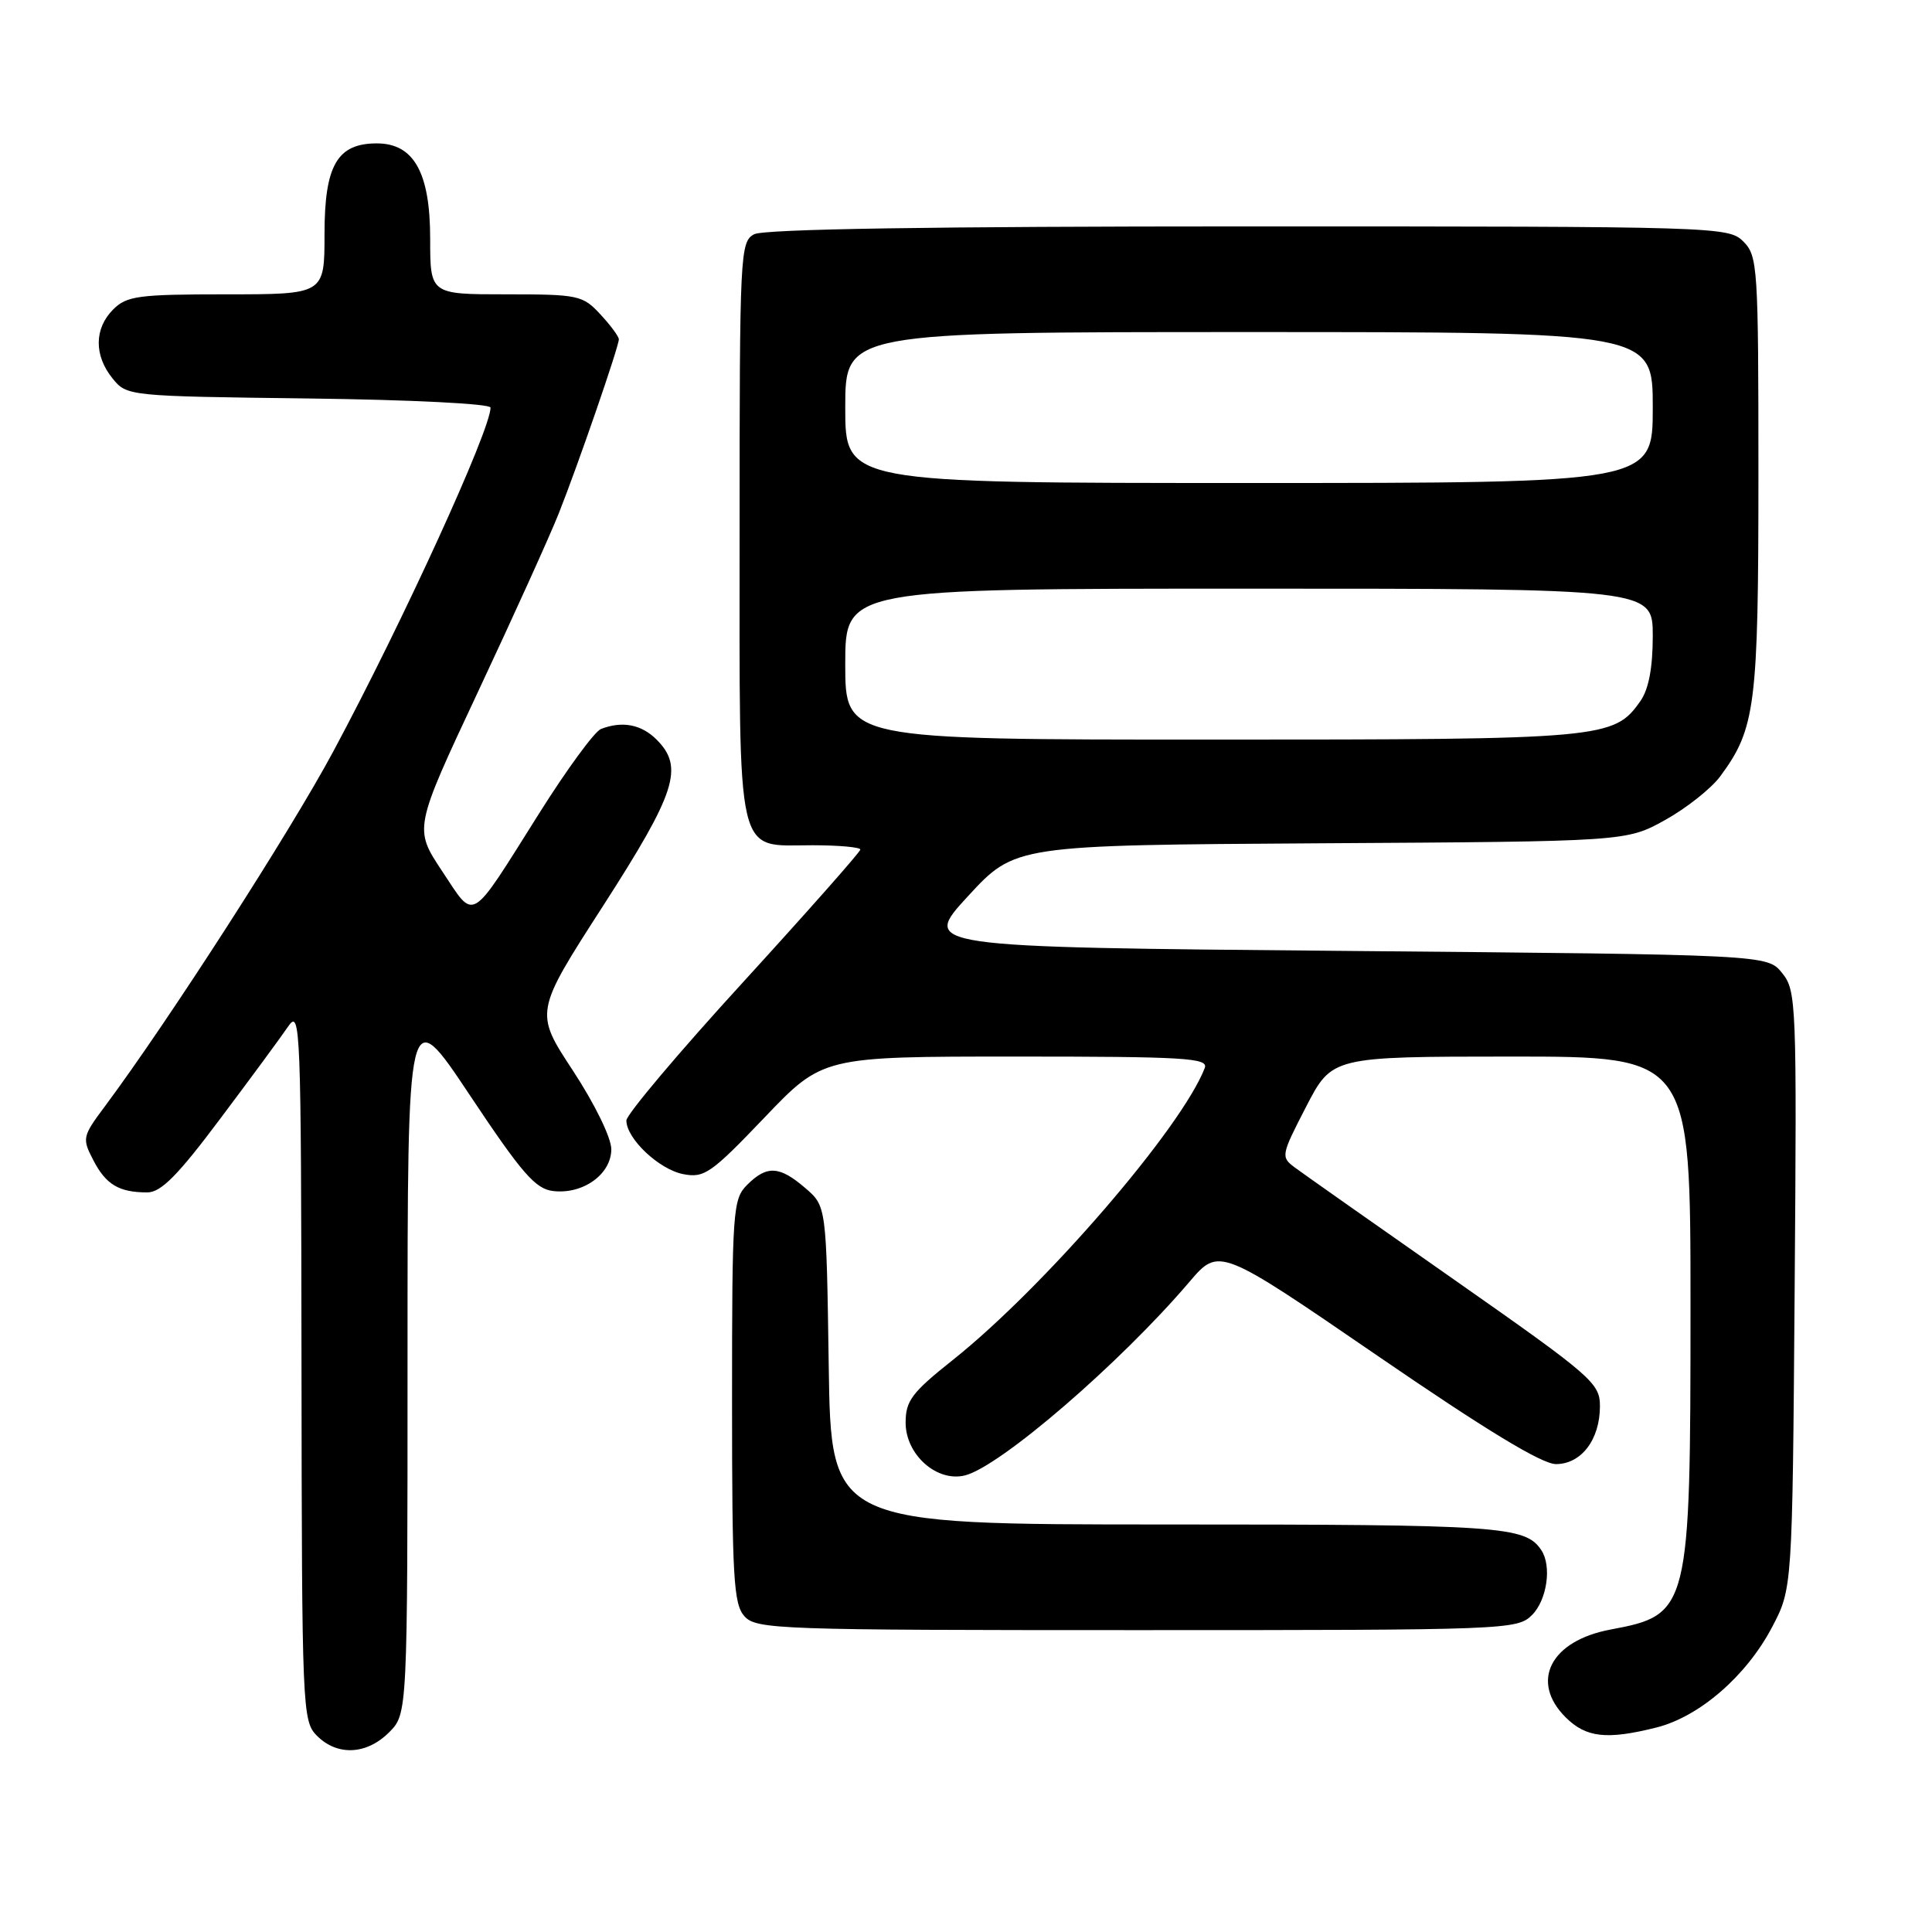 <?xml version="1.0" encoding="UTF-8" standalone="no"?>
<!DOCTYPE svg PUBLIC "-//W3C//DTD SVG 1.1//EN" "http://www.w3.org/Graphics/SVG/1.1/DTD/svg11.dtd" >
<svg xmlns="http://www.w3.org/2000/svg" xmlns:xlink="http://www.w3.org/1999/xlink" version="1.1" viewBox="0 0 256 256">
 <g >
 <path fill="currentColor"
d=" M 51.55 229.55 C 54.00 227.09 54.00 227.09 54.00 179.90 C 54.00 132.72 54.00 132.72 62.25 145.11 C 69.19 155.53 70.95 157.55 73.31 157.82 C 77.27 158.28 81.00 155.58 81.00 152.28 C 81.00 150.76 78.82 146.30 75.92 141.87 C 70.83 134.13 70.83 134.13 79.92 120.02 C 89.59 104.99 90.66 101.66 87.00 98.00 C 84.99 95.99 82.46 95.50 79.64 96.59 C 78.79 96.91 75.09 101.97 71.40 107.84 C 62.10 122.60 63.00 122.07 58.59 115.44 C 54.84 109.79 54.84 109.79 63.35 91.64 C 68.03 81.66 72.85 71.03 74.05 68.00 C 76.60 61.58 82.00 45.93 82.00 44.96 C 82.00 44.59 80.90 43.10 79.55 41.65 C 77.21 39.12 76.63 39.00 67.05 39.00 C 57.00 39.00 57.00 39.00 57.00 31.63 C 57.00 22.87 54.84 19.00 49.93 19.00 C 44.68 19.00 43.00 21.91 43.00 31.00 C 43.00 39.00 43.00 39.00 30.00 39.00 C 18.33 39.00 16.79 39.21 15.00 41.00 C 12.48 43.52 12.44 47.09 14.91 50.14 C 16.81 52.49 16.97 52.50 40.91 52.80 C 54.54 52.97 65.00 53.50 65.00 54.01 C 65.00 56.97 53.39 82.36 44.20 99.50 C 38.48 110.18 22.25 135.39 13.88 146.62 C 10.92 150.59 10.86 150.84 12.37 153.74 C 14.04 156.97 15.77 158.00 19.52 158.00 C 21.33 158.00 23.56 155.75 29.18 148.24 C 33.21 142.88 37.26 137.37 38.20 135.99 C 39.81 133.63 39.90 135.98 39.95 180.75 C 40.00 226.63 40.06 228.06 42.00 230.00 C 44.70 232.70 48.57 232.52 51.55 229.55 Z  M 219.50 228.90 C 225.19 227.46 231.39 222.09 234.79 215.64 C 237.50 210.50 237.50 210.50 237.80 170.93 C 238.09 132.85 238.03 131.26 236.14 128.93 C 234.18 126.50 234.18 126.50 178.11 126.00 C 122.05 125.50 122.05 125.50 128.27 118.74 C 134.50 111.99 134.50 111.99 175.00 111.74 C 215.50 111.50 215.50 111.50 220.63 108.66 C 223.45 107.09 226.74 104.49 227.94 102.87 C 232.62 96.53 233.00 93.56 233.00 62.87 C 233.00 35.33 232.91 33.91 231.00 32.00 C 229.04 30.04 227.67 30.00 165.43 30.00 C 123.53 30.00 101.21 30.35 99.93 31.04 C 98.07 32.03 98.00 33.53 98.00 70.21 C 98.00 114.63 97.39 112.00 107.65 112.00 C 111.14 112.00 114.00 112.26 114.00 112.57 C 114.00 112.88 107.02 120.77 98.50 130.10 C 89.97 139.42 83.00 147.69 83.00 148.47 C 83.00 150.88 87.34 154.97 90.54 155.58 C 93.32 156.12 94.24 155.47 101.30 148.08 C 109.02 140.00 109.02 140.00 134.62 140.00 C 156.94 140.00 160.14 140.19 159.64 141.50 C 156.60 149.43 138.38 170.55 126.27 180.19 C 120.82 184.52 120.00 185.61 120.00 188.51 C 120.00 192.75 124.14 196.43 127.86 195.50 C 132.53 194.33 148.41 180.64 157.59 169.87 C 161.53 165.25 161.53 165.25 182.49 179.62 C 196.83 189.46 204.31 194.00 206.17 194.00 C 209.53 194.00 212.00 190.75 212.00 186.33 C 212.00 183.27 210.99 182.39 192.75 169.61 C 182.16 162.20 172.63 155.49 171.57 154.70 C 169.70 153.30 169.74 153.09 173.07 146.64 C 176.50 140.01 176.50 140.01 200.25 140.00 C 224.00 140.00 224.00 140.00 224.00 173.03 C 224.00 213.36 223.85 213.97 213.42 215.92 C 205.46 217.40 202.69 222.79 207.45 227.55 C 210.16 230.25 212.90 230.56 219.50 228.90 Z  M 203.00 214.00 C 204.99 212.01 205.64 207.50 204.23 205.40 C 202.11 202.22 198.92 202.00 154.62 202.00 C 110.11 202.00 110.11 202.00 109.81 180.91 C 109.50 159.82 109.50 159.82 106.69 157.41 C 103.28 154.48 101.61 154.39 99.00 157.00 C 97.10 158.90 97.00 160.33 97.00 185.67 C 97.00 209.09 97.20 212.57 98.65 214.17 C 100.22 215.90 103.15 216.00 150.65 216.00 C 199.67 216.00 201.05 215.95 203.00 214.00 Z  M 112.00 88.00 C 112.00 78.00 112.00 78.00 165.50 78.00 C 219.00 78.00 219.00 78.00 219.00 84.28 C 219.00 88.46 218.46 91.33 217.37 92.88 C 213.86 97.89 212.64 98.00 160.53 98.00 C 112.00 98.00 112.00 98.00 112.00 88.00 Z  M 112.00 54.00 C 112.00 44.00 112.00 44.00 165.50 44.00 C 219.00 44.00 219.00 44.00 219.00 54.00 C 219.00 64.00 219.00 64.00 165.50 64.00 C 112.00 64.00 112.00 64.00 112.00 54.00 Z "/>
</g>
</svg>